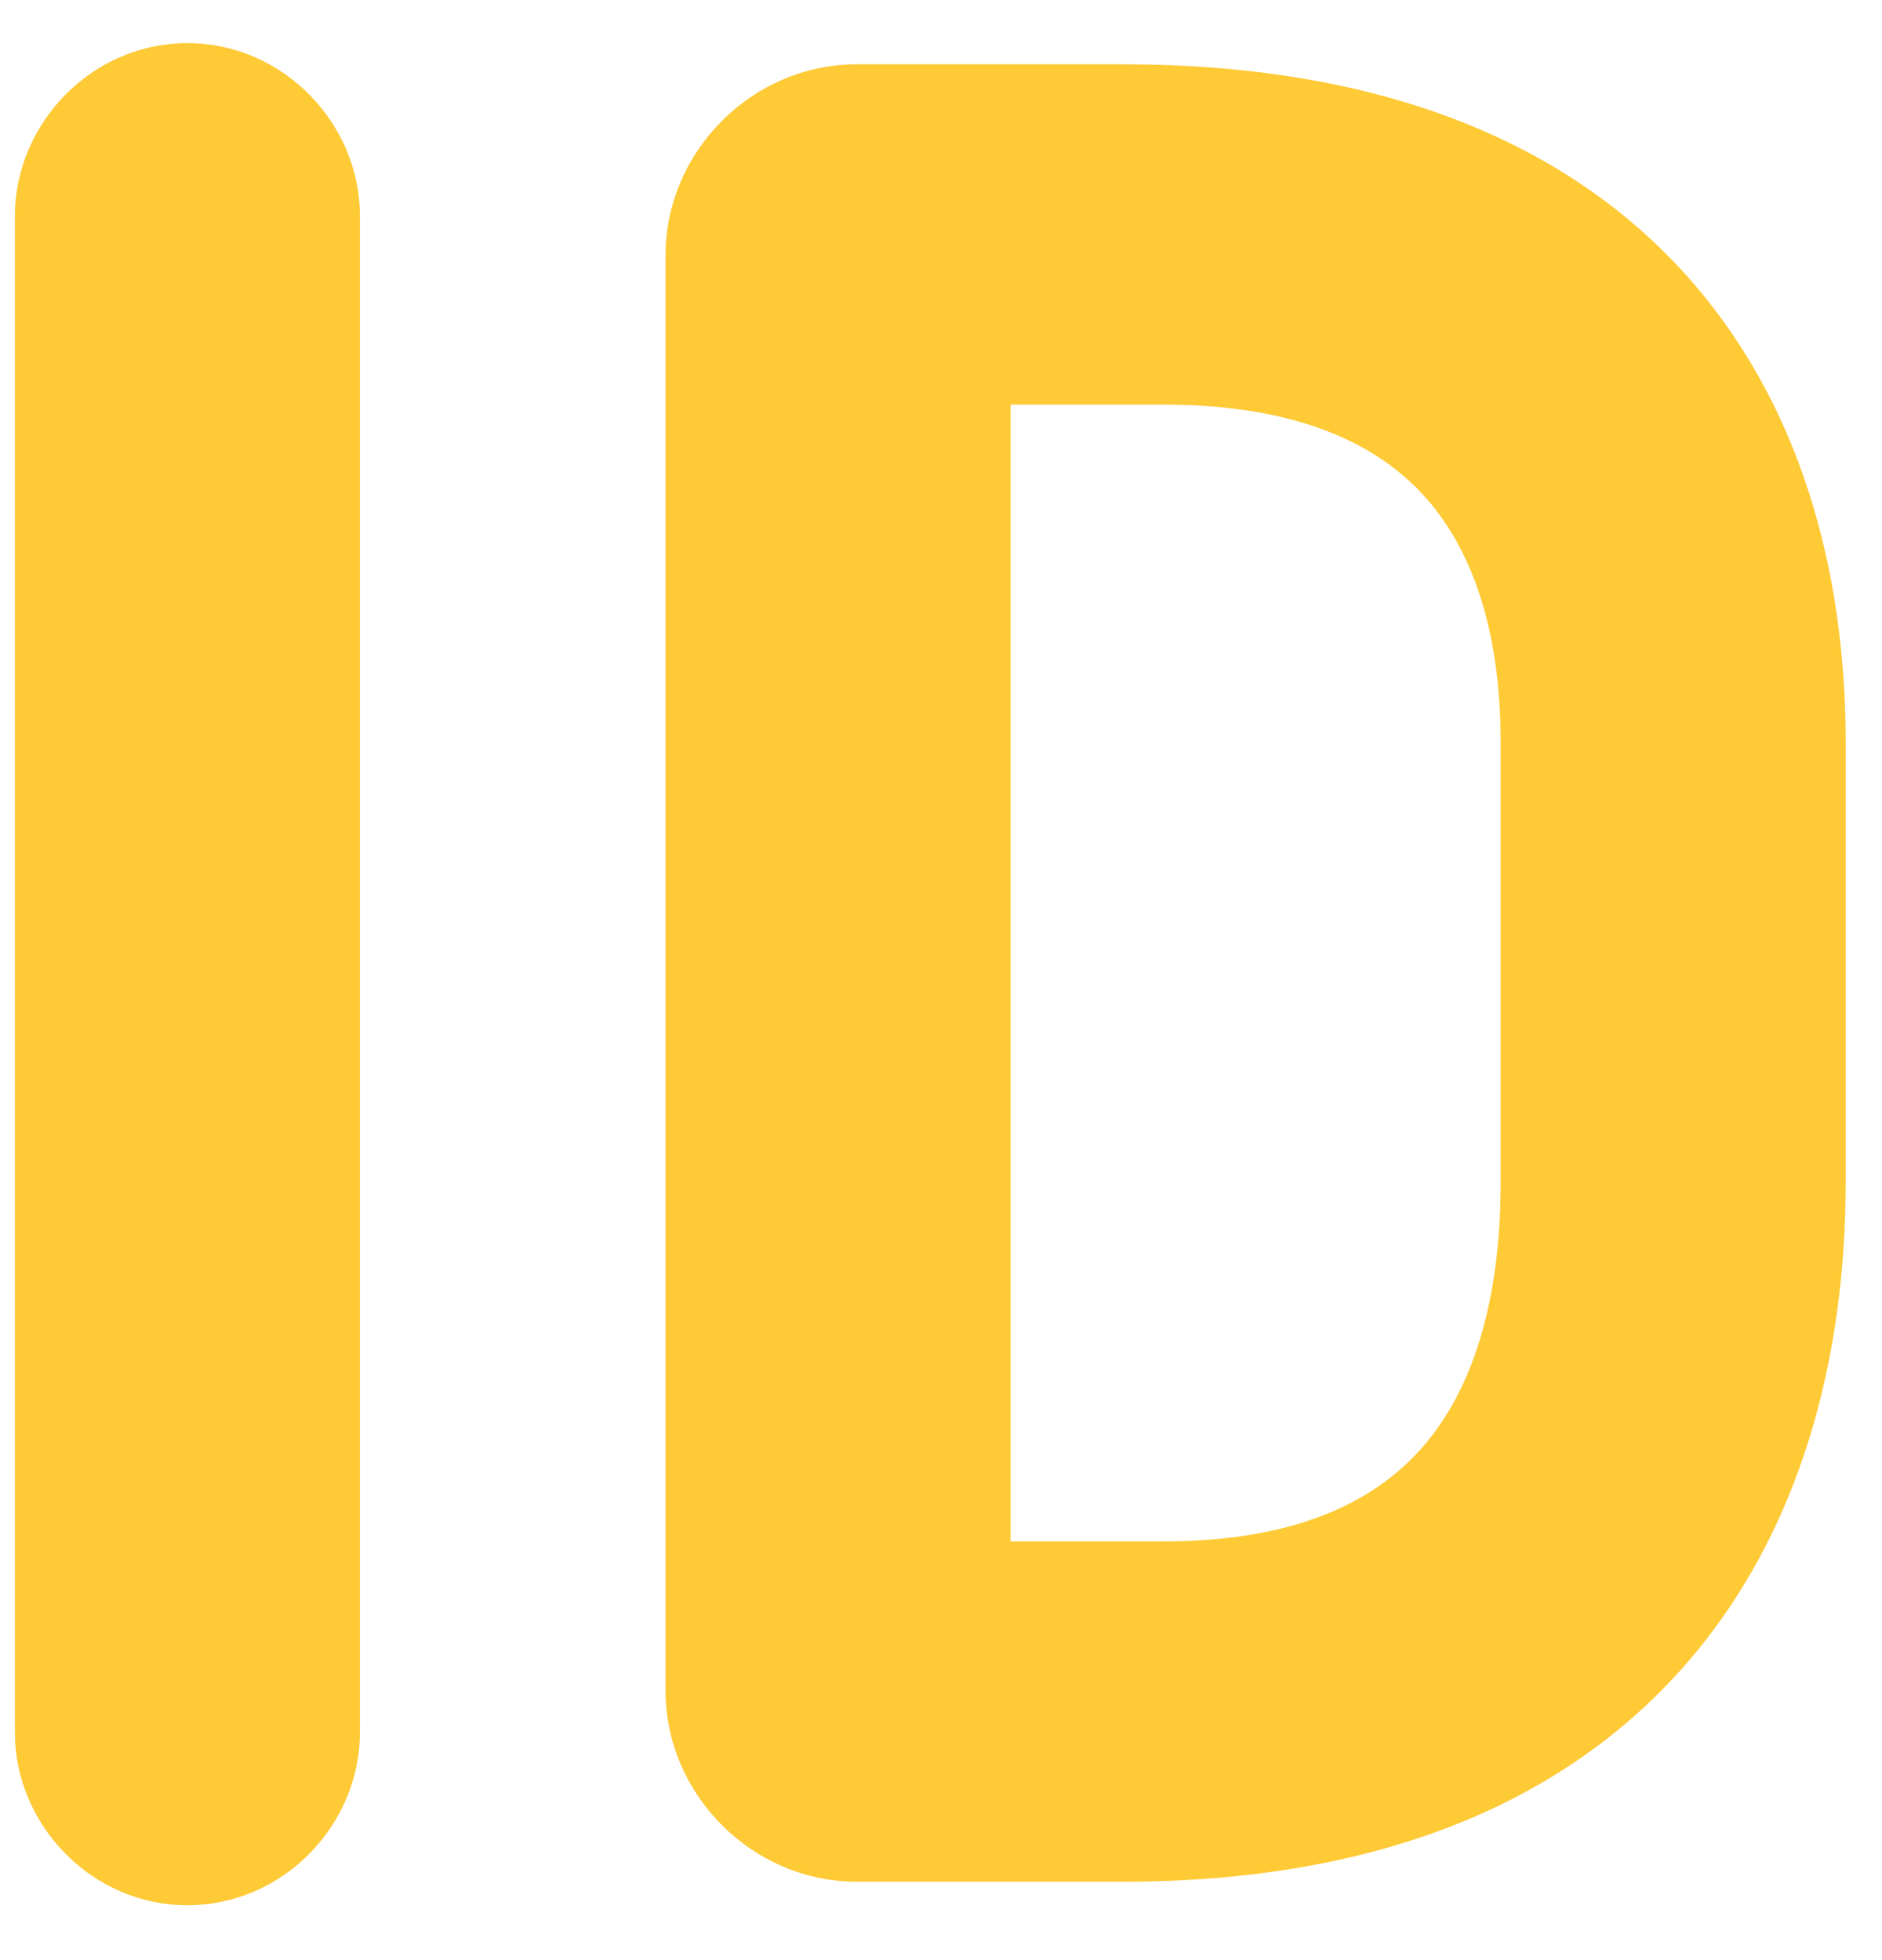 <svg width="24" height="25" viewBox="0 0 24 25" fill="none" xmlns="http://www.w3.org/2000/svg">
<path d="M1.19 22.1C1.19 22.73 1.73 23.3 2.39 23.3C3.05 23.3 3.59 22.73 3.59 22.1V2.75C3.59 2.12 3.05 1.55 2.39 1.55C1.73 1.55 1.19 2.12 1.19 2.75V22.1ZM22.537 15.08V9.47C22.537 5.45 20.437 1.82 14.317 1.82H10.927C10.147 1.82 9.487 2.48 9.487 3.26V21.56C9.487 22.34 10.147 23 10.927 23H14.317C20.467 23 22.537 19.19 22.537 15.08ZM20.137 15.08C20.137 18.17 18.787 20.66 14.827 20.66H11.887V4.16H14.827C18.727 4.16 20.137 6.5 20.137 9.47V15.08Z" fill="#FECA36"/>
<path d="M0.19 22.1C0.19 23.266 1.162 24.3 2.39 24.3V22.3C2.354 22.3 2.304 22.285 2.256 22.235C2.205 22.183 2.19 22.129 2.19 22.1H0.19ZM2.39 24.3C3.618 24.3 4.59 23.266 4.59 22.1H2.59C2.59 22.129 2.575 22.183 2.524 22.235C2.476 22.285 2.426 22.3 2.39 22.3V24.3ZM4.59 22.1V2.75H2.59V22.1H4.59ZM4.59 2.75C4.59 1.584 3.618 0.55 2.39 0.55V2.55C2.426 2.55 2.476 2.565 2.524 2.615C2.575 2.667 2.59 2.721 2.59 2.75H4.59ZM2.39 0.55C1.162 0.55 0.19 1.584 0.19 2.75H2.19C2.19 2.721 2.205 2.667 2.256 2.615C2.304 2.565 2.354 2.55 2.39 2.55V0.55ZM0.19 2.75V22.1H2.19V2.75H0.19ZM11.887 20.66H10.887V21.66H11.887V20.66ZM11.887 4.16V3.16H10.887V4.16H11.887ZM23.537 15.08V9.47H21.537V15.08H23.537ZM23.537 9.47C23.537 7.299 22.97 5.114 21.46 3.462C19.933 1.794 17.579 0.82 14.317 0.82V2.82C17.174 2.82 18.93 3.661 19.984 4.813C21.054 5.981 21.537 7.621 21.537 9.47H23.537ZM14.317 0.82H10.927V2.82H14.317V0.82ZM10.927 0.82C9.595 0.82 8.487 1.928 8.487 3.26H10.487C10.487 3.032 10.699 2.82 10.927 2.82V0.82ZM8.487 3.26V21.56H10.487V3.26H8.487ZM8.487 21.56C8.487 22.892 9.595 24 10.927 24V22C10.699 22 10.487 21.788 10.487 21.56H8.487ZM10.927 24H14.317V22H10.927V24ZM14.317 24C17.608 24 19.966 22.972 21.485 21.241C22.982 19.534 23.537 17.287 23.537 15.08H21.537C21.537 16.983 21.056 18.696 19.981 19.922C18.928 21.123 17.176 22 14.317 22V24ZM19.137 15.08C19.137 16.502 18.823 17.632 18.196 18.392C17.597 19.118 16.585 19.66 14.827 19.66V21.66C17.029 21.66 18.672 20.957 19.738 19.665C20.775 18.408 21.137 16.748 21.137 15.08H19.137ZM14.827 19.66H11.887V21.66H14.827V19.66ZM12.887 20.66V4.16H10.887V20.66H12.887ZM11.887 5.16H14.827V3.16H11.887V5.16ZM14.827 5.16C16.571 5.16 17.591 5.676 18.193 6.361C18.816 7.071 19.137 8.126 19.137 9.47H21.137C21.137 7.844 20.753 6.244 19.696 5.041C18.618 3.814 16.983 3.16 14.827 3.16V5.16ZM19.137 9.47V15.08H21.137V9.47H19.137Z" fill="#FECA36"/>
</svg>
